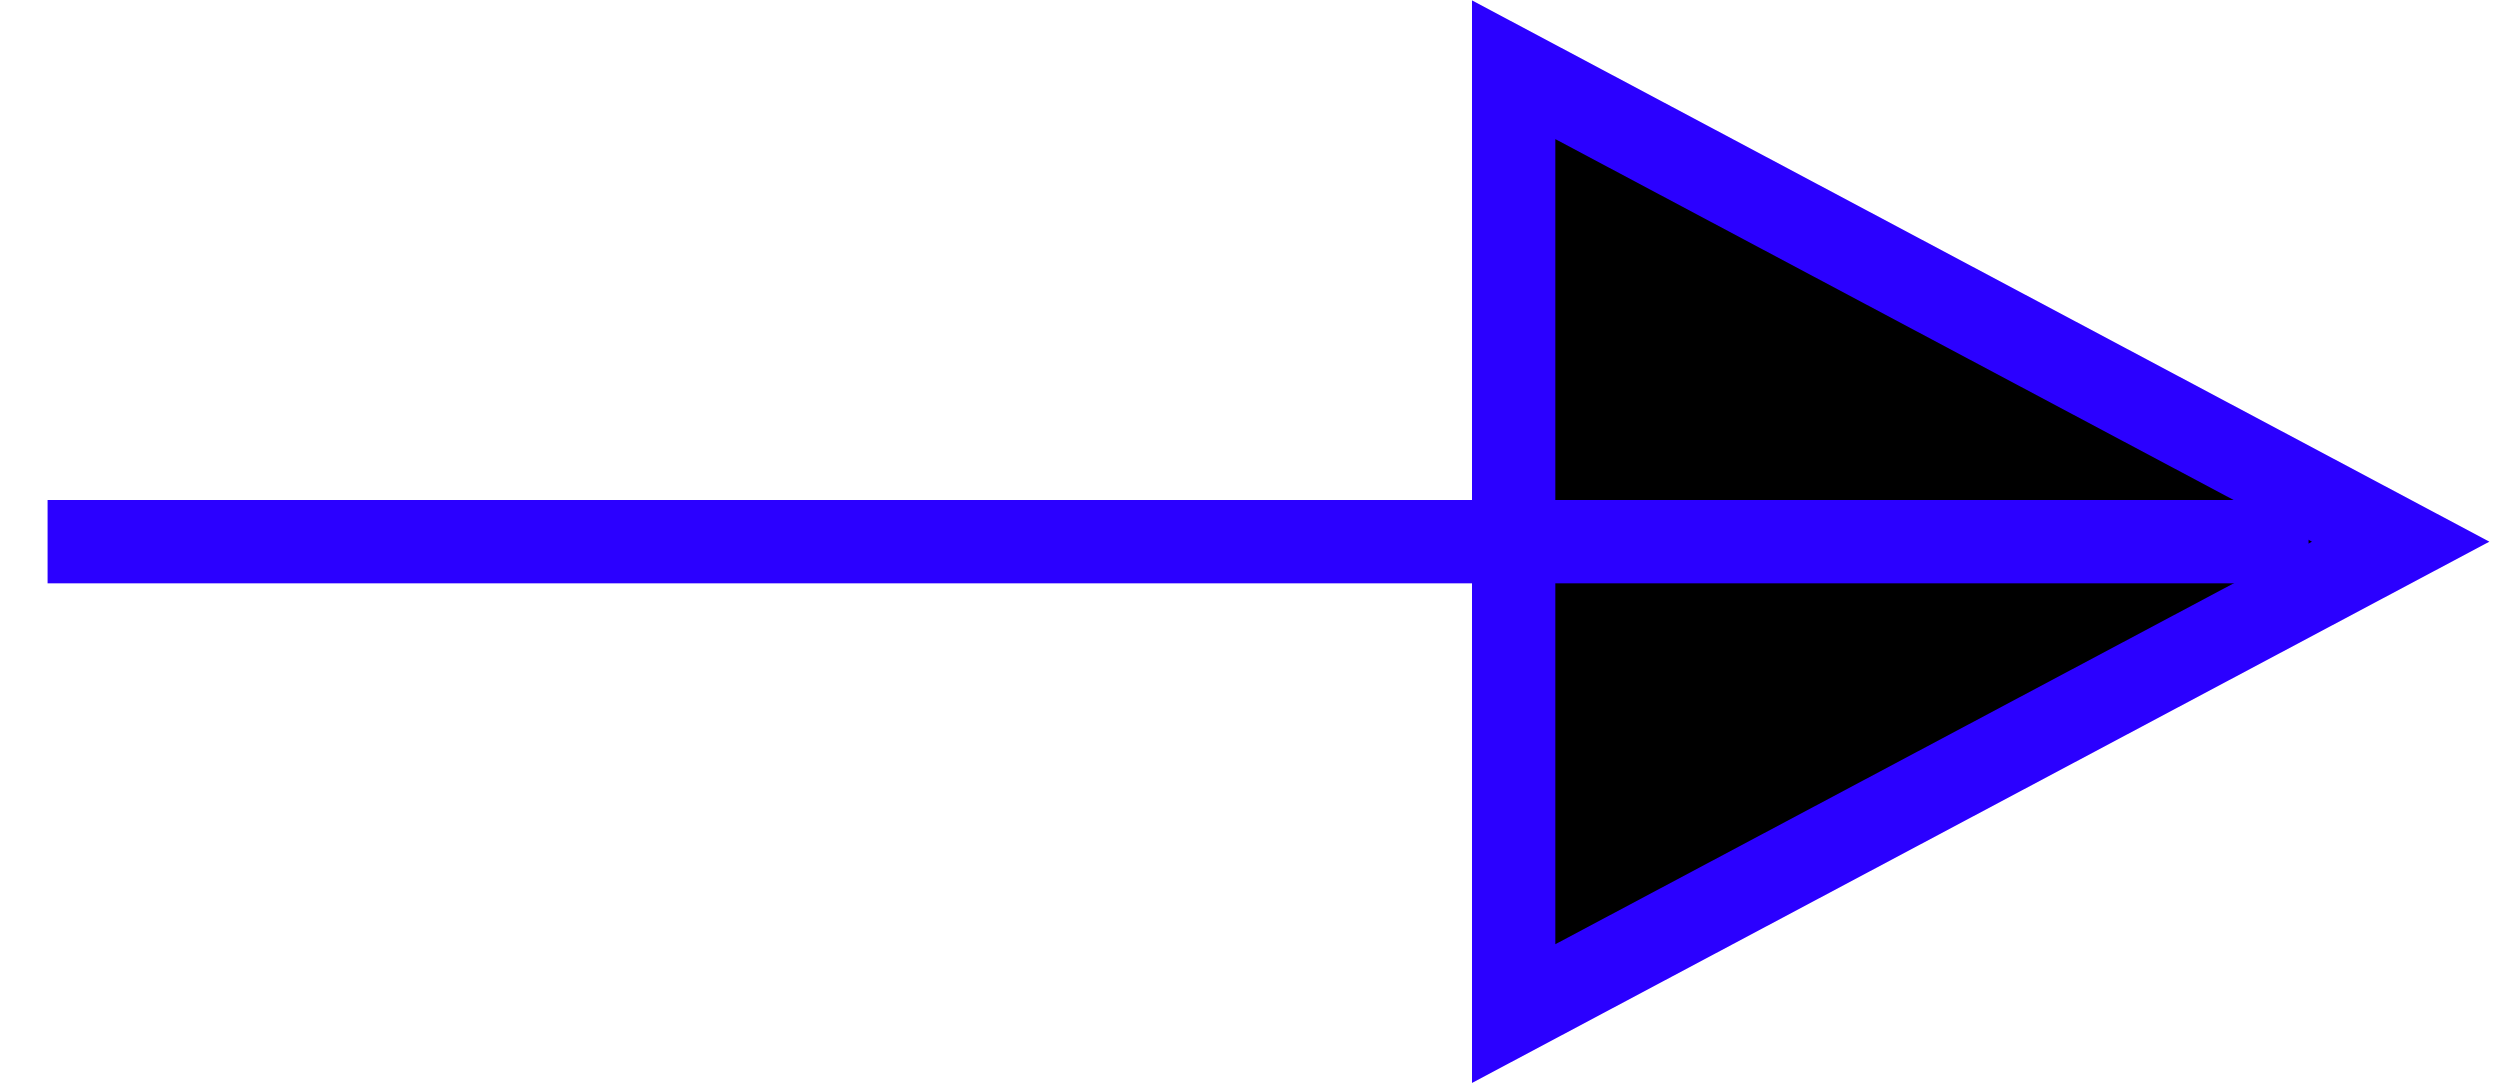 <svg class="bs-outline-arrow" style="width: 30px; height: 13px;" viewBox="0 0 30 13">
	<path d="M1.837 11.709L7.5 1.065L13.163 11.709H1.837Z" transform="translate(29.873 -1) rotate(90)" stroke="#2B00FF"/>
	<line y1="-0.5" x2="27.132" y2="-0.5" transform="translate(27.703 6) rotate(180)" stroke="#2B00FF"/>
</svg>
